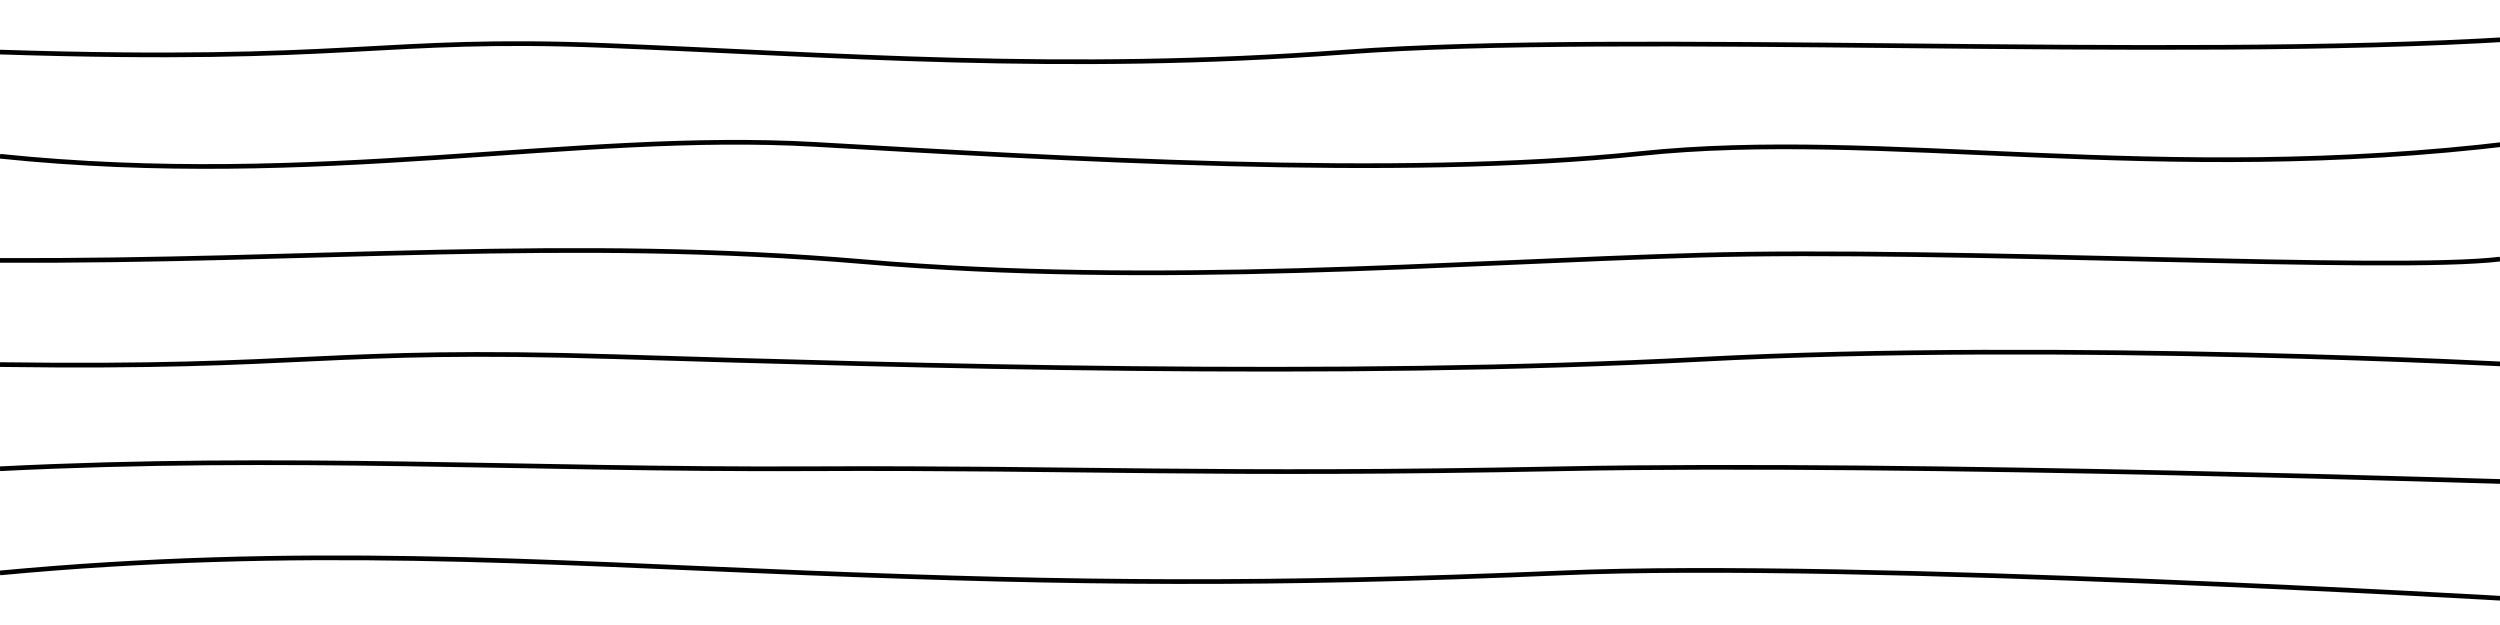 <?xml version="1.0" encoding="UTF-8" standalone="no"?>
<!-- Created with Inkscape (http://www.inkscape.org/) -->

<svg
   xmlns:dc="http://purl.org/dc/elements/1.1/"
   xmlns:cc="http://creativecommons.org/ns#"
   xmlns:rdf="http://www.w3.org/1999/02/22-rdf-syntax-ns#"
   xmlns:svg="http://www.w3.org/2000/svg"
   xmlns="http://www.w3.org/2000/svg"
   xmlns:sodipodi="http://sodipodi.sourceforge.net/DTD/sodipodi-0.dtd"
   xmlns:inkscape="http://www.inkscape.org/namespaces/inkscape"
   width="960"
   height="240"
   id="svg2"
   version="1.1"
   inkscape:version="0.48.4 r9939"
   sodipodi:docname="disruptor.svg"
   inkscape:export-filename="/home/michael/assets/projectiles/disruptor.png"
   inkscape:export-xdpi="180"
   inkscape:export-ydpi="180">
  <defs
     id="defs4" />
  <sodipodi:namedview
     id="base"
     pagecolor="#ffffff"
     bordercolor="#666666"
     borderopacity="1.0"
     inkscape:pageopacity="0.0"
     inkscape:pageshadow="2"
     inkscape:zoom="0.98994949"
     inkscape:cx="607.88653"
     inkscape:cy="-56.46623"
     inkscape:document-units="px"
     inkscape:current-layer="layer1"
     showgrid="false"
     inkscape:window-width="1855"
     inkscape:window-height="1056"
     inkscape:window-x="65"
     inkscape:window-y="24"
     inkscape:window-maximized="1">
    <inkscape:grid
       type="xygrid"
       id="grid2985"
       empspacing="5"
       visible="true"
       enabled="true"
       snapvisiblegridlinesonly="true" />
  </sodipodi:namedview>
  <g
     inkscape:label="Layer 1"
     inkscape:groupmode="layer"
     id="layer1"
     transform="translate(0,-812.362)">
    <path
       style="fill:none;stroke:#000000;stroke-opacity:1;stroke-width:1.8;stroke-miterlimit:4;stroke-dasharray:none"
       d="m 0,20 c 114.039,-10.706 207.185,-4.06 310,0 102.815,4.06 177.2,4.808 290,0 112.8,-4.808 365,10 365,10"
       id="path2987"
       inkscape:connector-curvature="0"
       transform="translate(0,1012.362)"
       sodipodi:nodetypes="czzc" />
    <path
       sodipodi:nodetypes="czzc"
       inkscape:connector-curvature="0"
       id="path3757"
       d="m 0,992.362 c 109.955,-5.488 202.871,0.502 310,0 107.129,-0.502 153.941,2.693 290,0 136.059,-2.693 368.399,5.309 365,5"
       style="fill:none;stroke:#000000;stroke-opacity:1;stroke-width:1.8;stroke-miterlimit:4;stroke-dasharray:none" />
    <path
       style="fill:none;stroke:#000000;stroke-opacity:1;stroke-width:1.8;stroke-miterlimit:4;stroke-dasharray:none"
       d="m 0,952.362 c 119.756,1.64 123.281,-6.497 236.259,-3.03 112.977,3.467 277.35,8.316 416.774,1.01 139.424,-7.306 316.409,2.196 311.967,2.02"
       id="path3759"
       inkscape:connector-curvature="0"
       sodipodi:nodetypes="czzc" />
    <path
       sodipodi:nodetypes="czzc"
       inkscape:connector-curvature="0"
       id="path3761"
       d="m 0,912.362 c 119.756,0.5 218.741,-9.173 331.718,0.505 112.977,9.678 224.863,0.223 321.315,-2.525 96.452,-2.748 265.508,6.559 306.967,1.515"
       style="fill:none;stroke:#000000;stroke-opacity:1;stroke-width:1.8;stroke-miterlimit:4;stroke-dasharray:none" />
    <path
       style="fill:none;stroke:#000000;stroke-opacity:1;stroke-width:1.8;stroke-miterlimit:4;stroke-dasharray:none"
       d="m 0,872.362 c 122.31,12.673 220.456,-9.842 313.03,-4.546 92.575,5.297 223.666,13.366 316.769,3.536 C 722.902,861.522 828.149,883.972 965,867.362"
       id="path3763"
       inkscape:connector-curvature="0"
       sodipodi:nodetypes="czzc" />
    <path
       sodipodi:nodetypes="czzc"
       inkscape:connector-curvature="0"
       id="path3765"
       d="m 0,832.362 c 135.384,4.354 145.71,-5.996 232.723,-2.525 87.013,3.471 174.727,10.627 283.939,2.525 109.212,-8.101 313.629,3.317 448.338,-5"
       style="fill:none;stroke:#000000;stroke-opacity:1;stroke-width:1.8;stroke-miterlimit:4;stroke-dasharray:none" />
  </g>
</svg>
